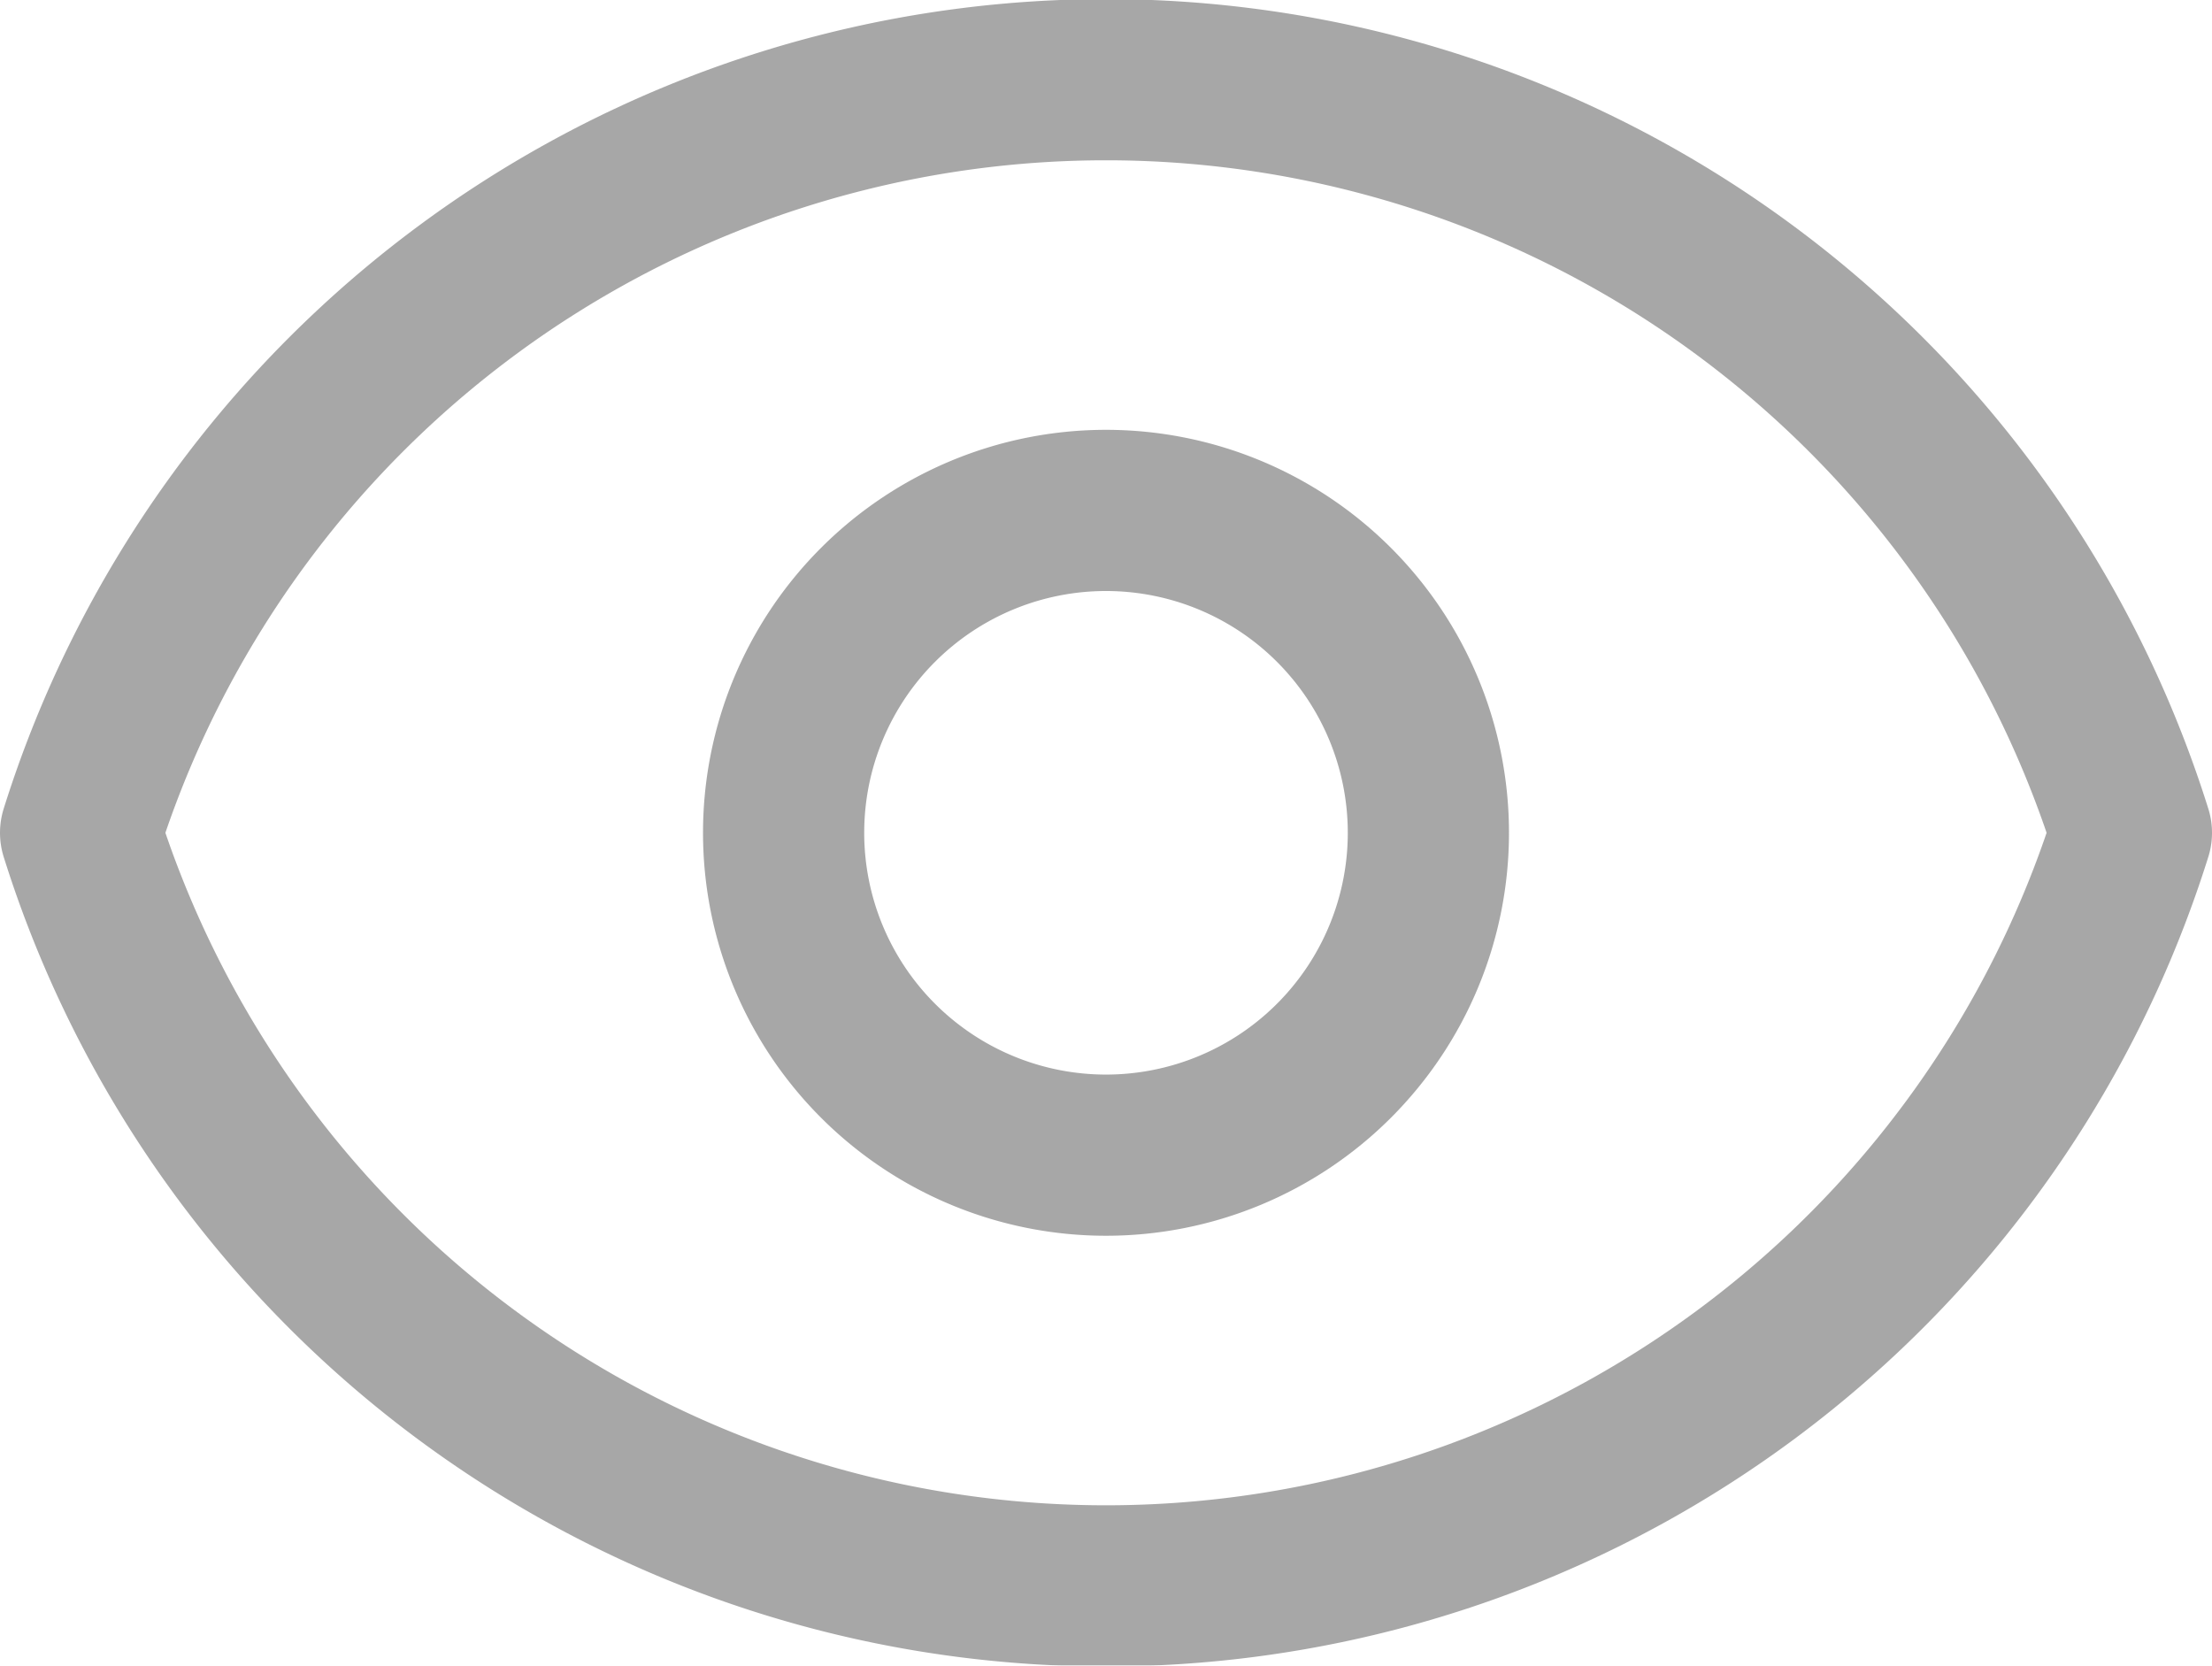 <svg xmlns="http://www.w3.org/2000/svg" width="20.584" height="15.5" viewBox="0 0 20.584 15.5">
  <g id="Group_2" data-name="Group 2" transform="translate(-1.708 -4.25)" opacity="0.7">
    <path id="Path_360" data-name="Path 360" d="M15,12a3,3,0,1,1-3-3A3,3,0,0,1,15,12Z" fill="none" stroke="#828282" stroke-linecap="round" stroke-linejoin="round" stroke-width="1.5"/>
    <path id="Path_361" data-name="Path 361" d="M2.458,12a10,10,0,0,1,19.084,0A10,10,0,0,1,2.458,12Z" fill="none" stroke="#828282" stroke-linecap="round" stroke-linejoin="round" stroke-width="1.5"/>
  </g>
</svg>
